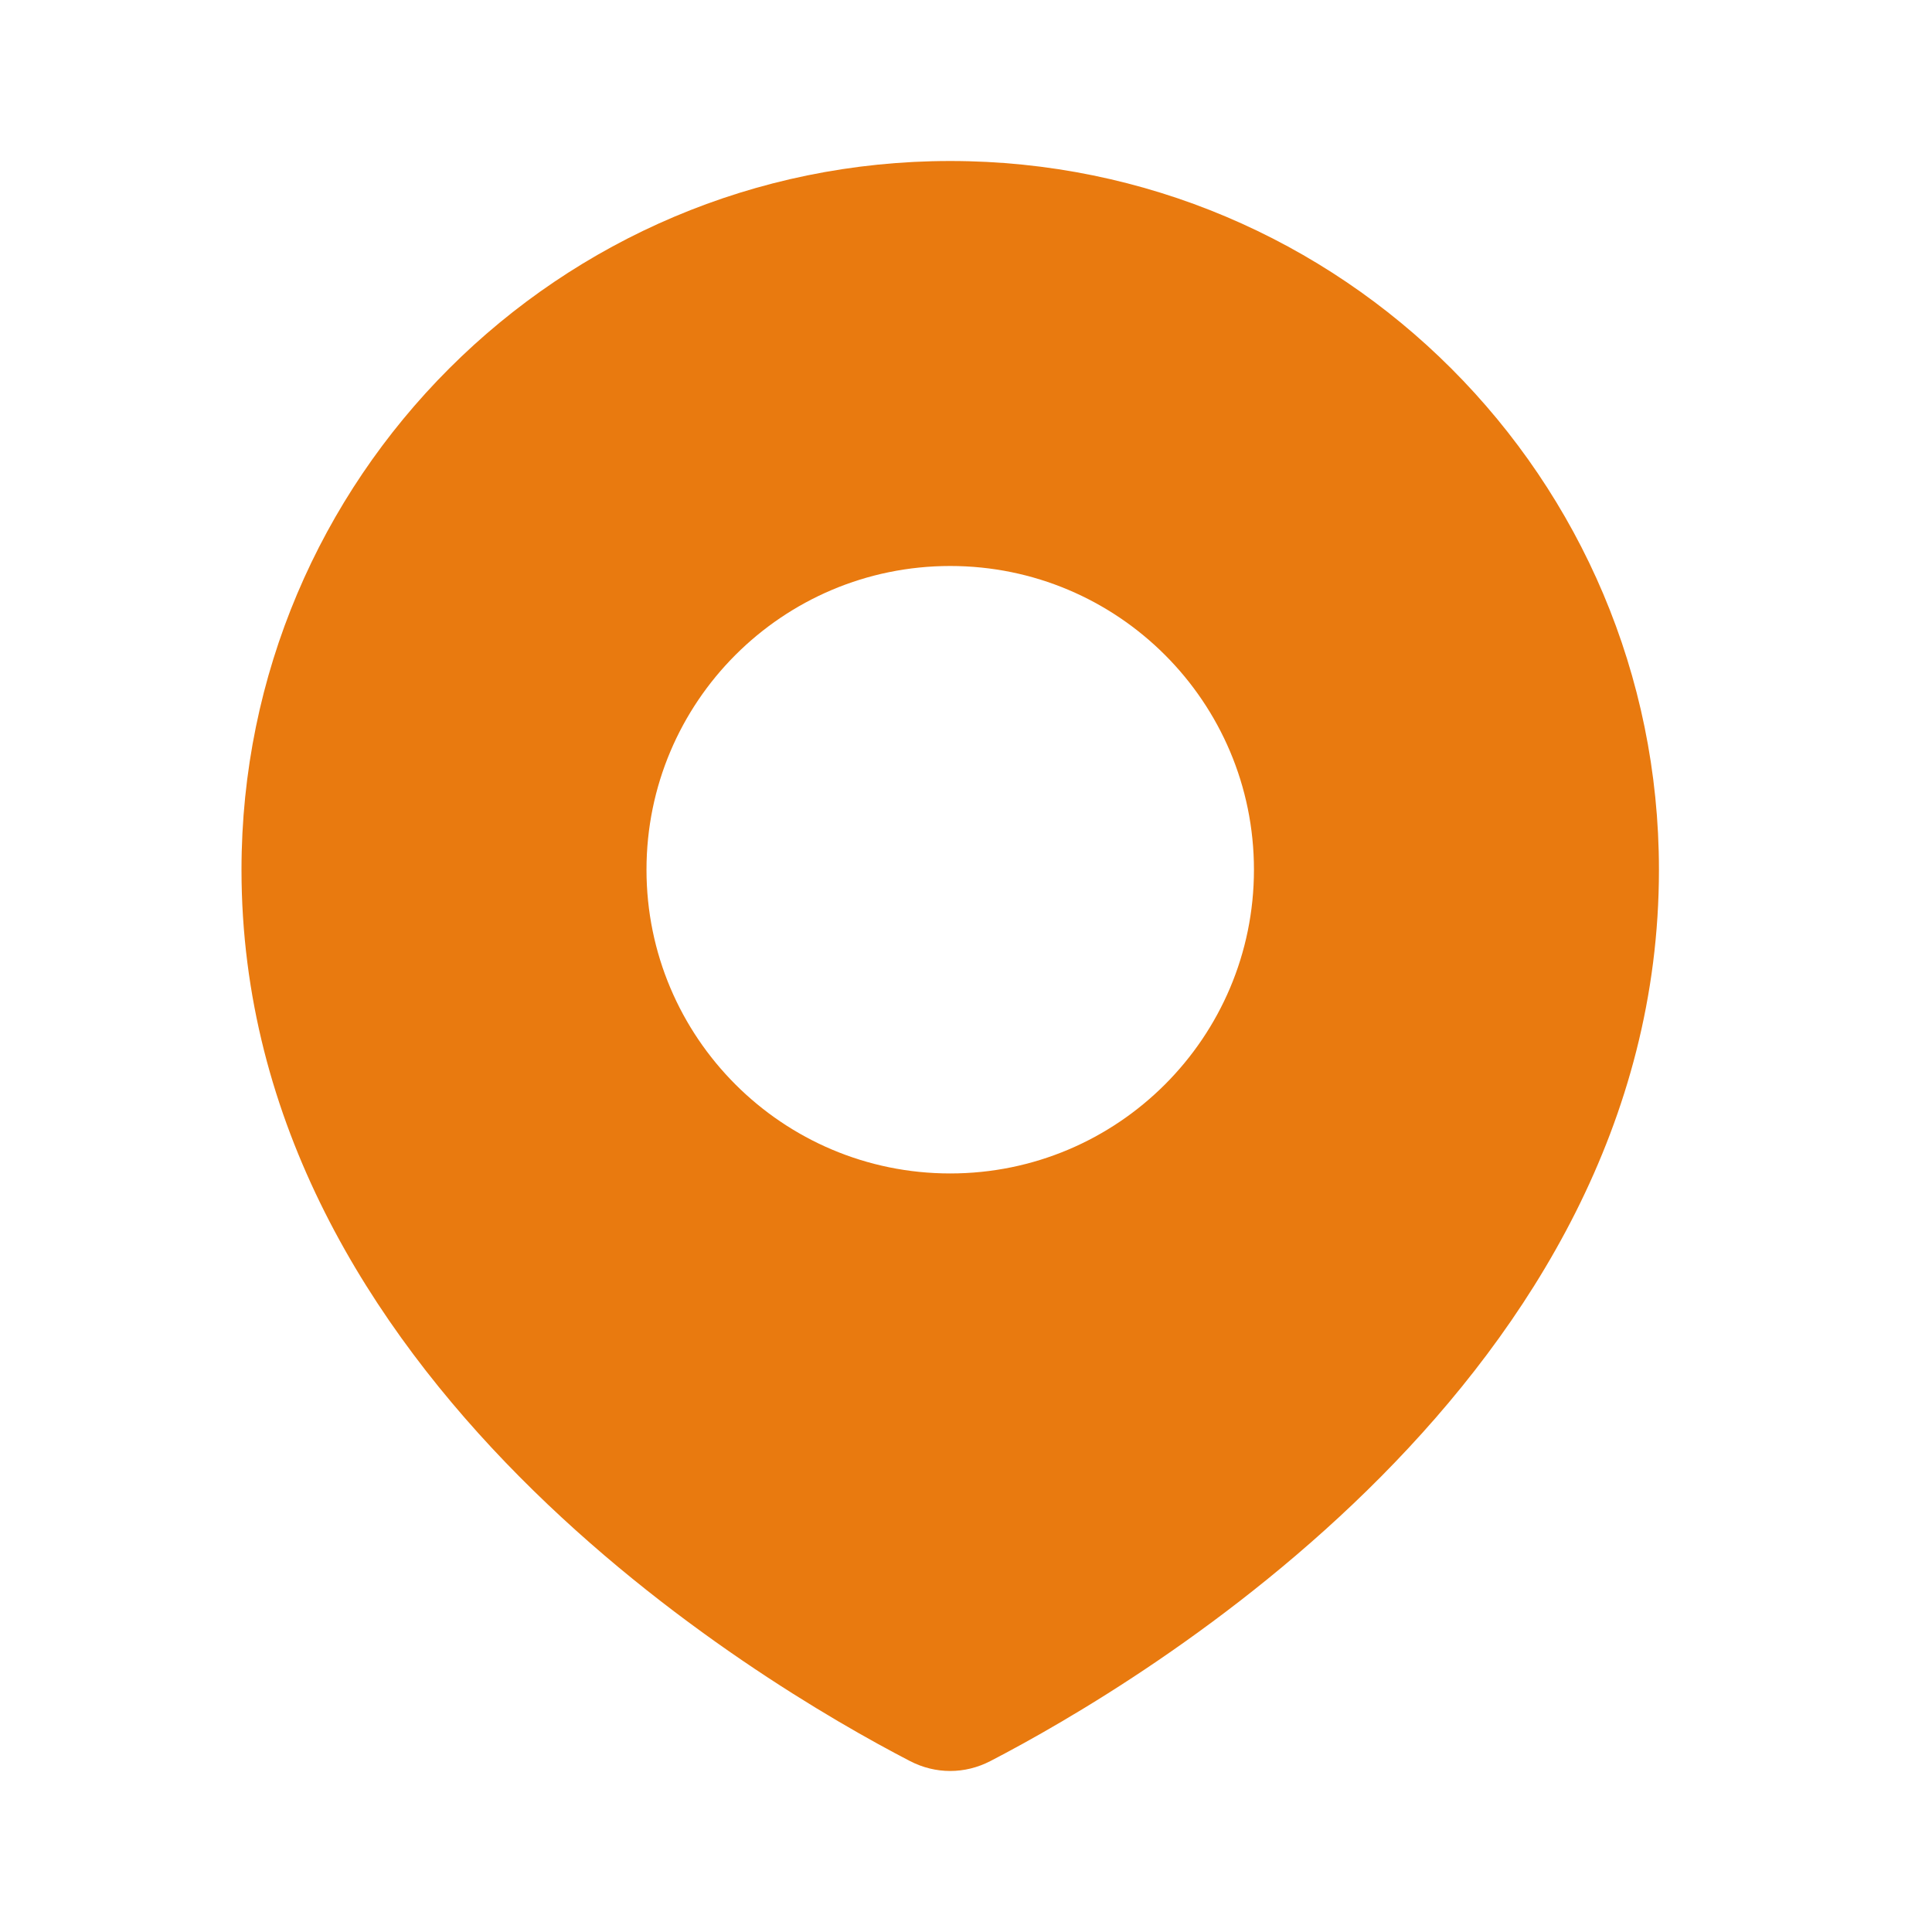 <svg width="24" height="24" viewBox="0 0 24 24" fill="none" xmlns="http://www.w3.org/2000/svg">
<path fill-rule="evenodd" clip-rule="evenodd" d="M12.304 21.876C14.169 20.909 20.608 17.113 20.608 10.804C20.608 5.942 16.666 2 11.804 2C6.942 2 3 5.942 3 10.804C3 17.113 9.438 20.909 11.303 21.876C11.621 22.041 11.986 22.041 12.304 21.876ZM11.804 14.577C13.887 14.577 15.577 12.887 15.577 10.804C15.577 8.72 13.887 7.031 11.804 7.031C9.72 7.031 8.031 8.72 8.031 10.804C8.031 12.887 9.72 14.577 11.804 14.577Z" fill="#E97A0F"/>
</svg>
